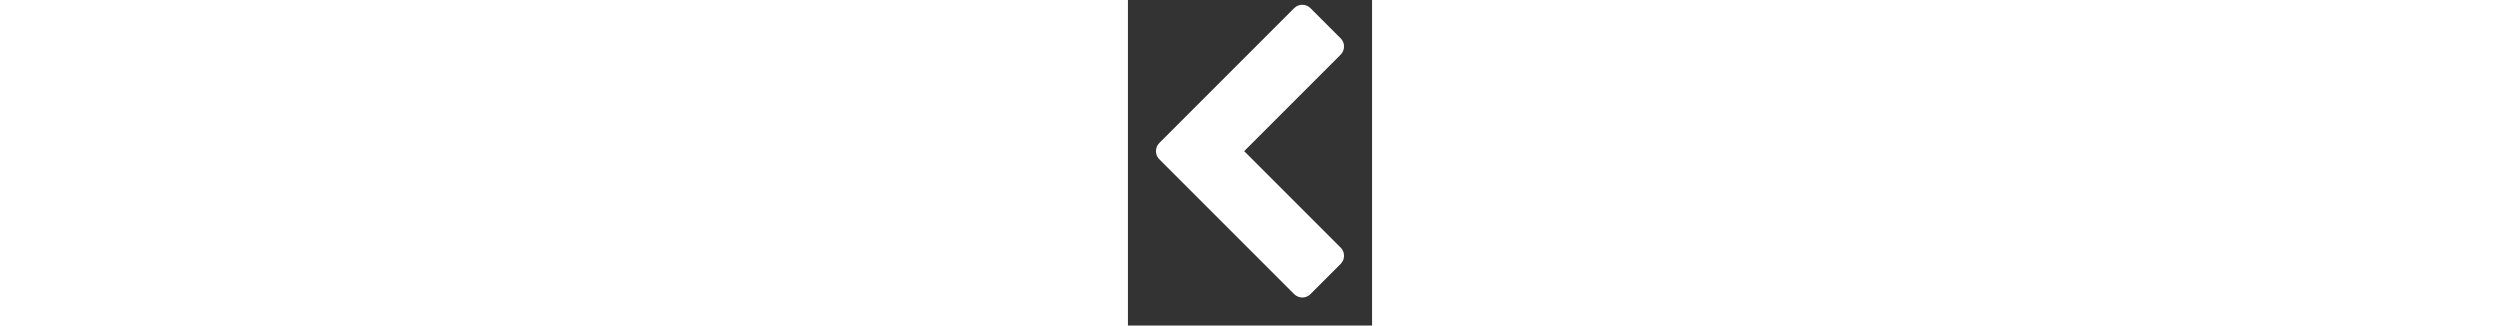 <svg fill="#fff" version="1.1" xmlns="http://www.w3.org/2000/svg" height="50" viewBox="0 0 384 512"><rect x="0" y="0" width="384" height="512" fill="#333333" stroke="none"/><title>chevron-left</title><path d="M334.572 86l-151.714 151.714 151.714 151.714c7.143 7.143 7.143 18.572 0 25.714l-47.428 47.428c-7.143 7.143-18.572 7.143-25.714 0l-212-212c-7.143-7.143-7.143-18.572 0-25.714l212-212c7.143-7.143 18.572-7.143 25.714 0l47.428 47.428c7.143 7.143 7.143 18.572 0 25.715z"></path></svg>